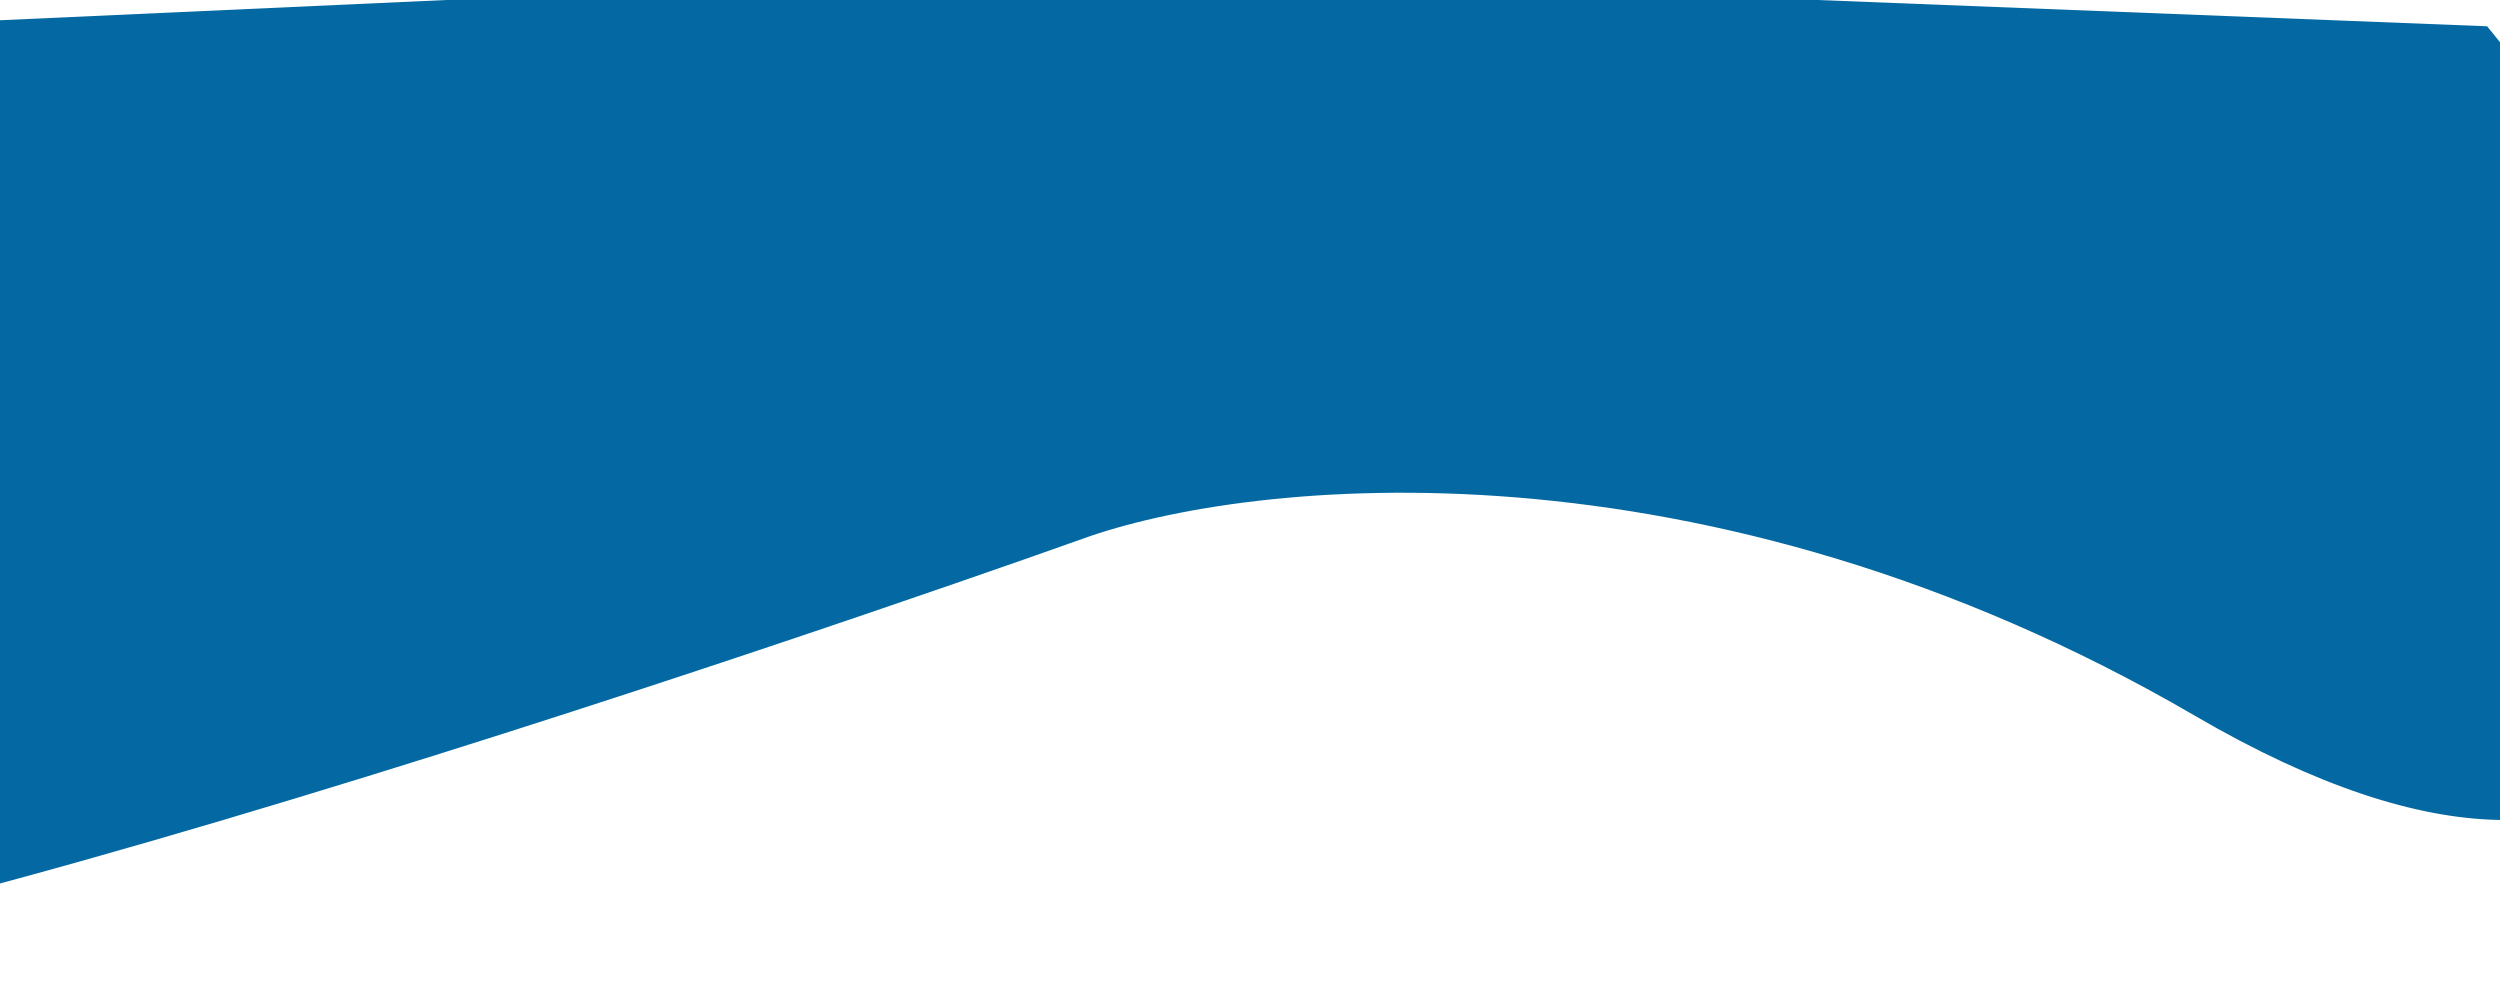 <svg width="1906" height="752" viewBox="0 0 1906 752" fill="none" xmlns="http://www.w3.org/2000/svg">
<path d="M-438 750.132V20.036H-101.356L825.036 -22L1896.18 20.036L2131.91 311.337C2135.22 480.464 2048.2 764.144 1673.68 545.853C1299.15 327.561 951.864 364.926 825.036 410.895C825.036 410.895 -209.986 781.352 -438 750.132Z" fill="#0469A2"/>
</svg>

